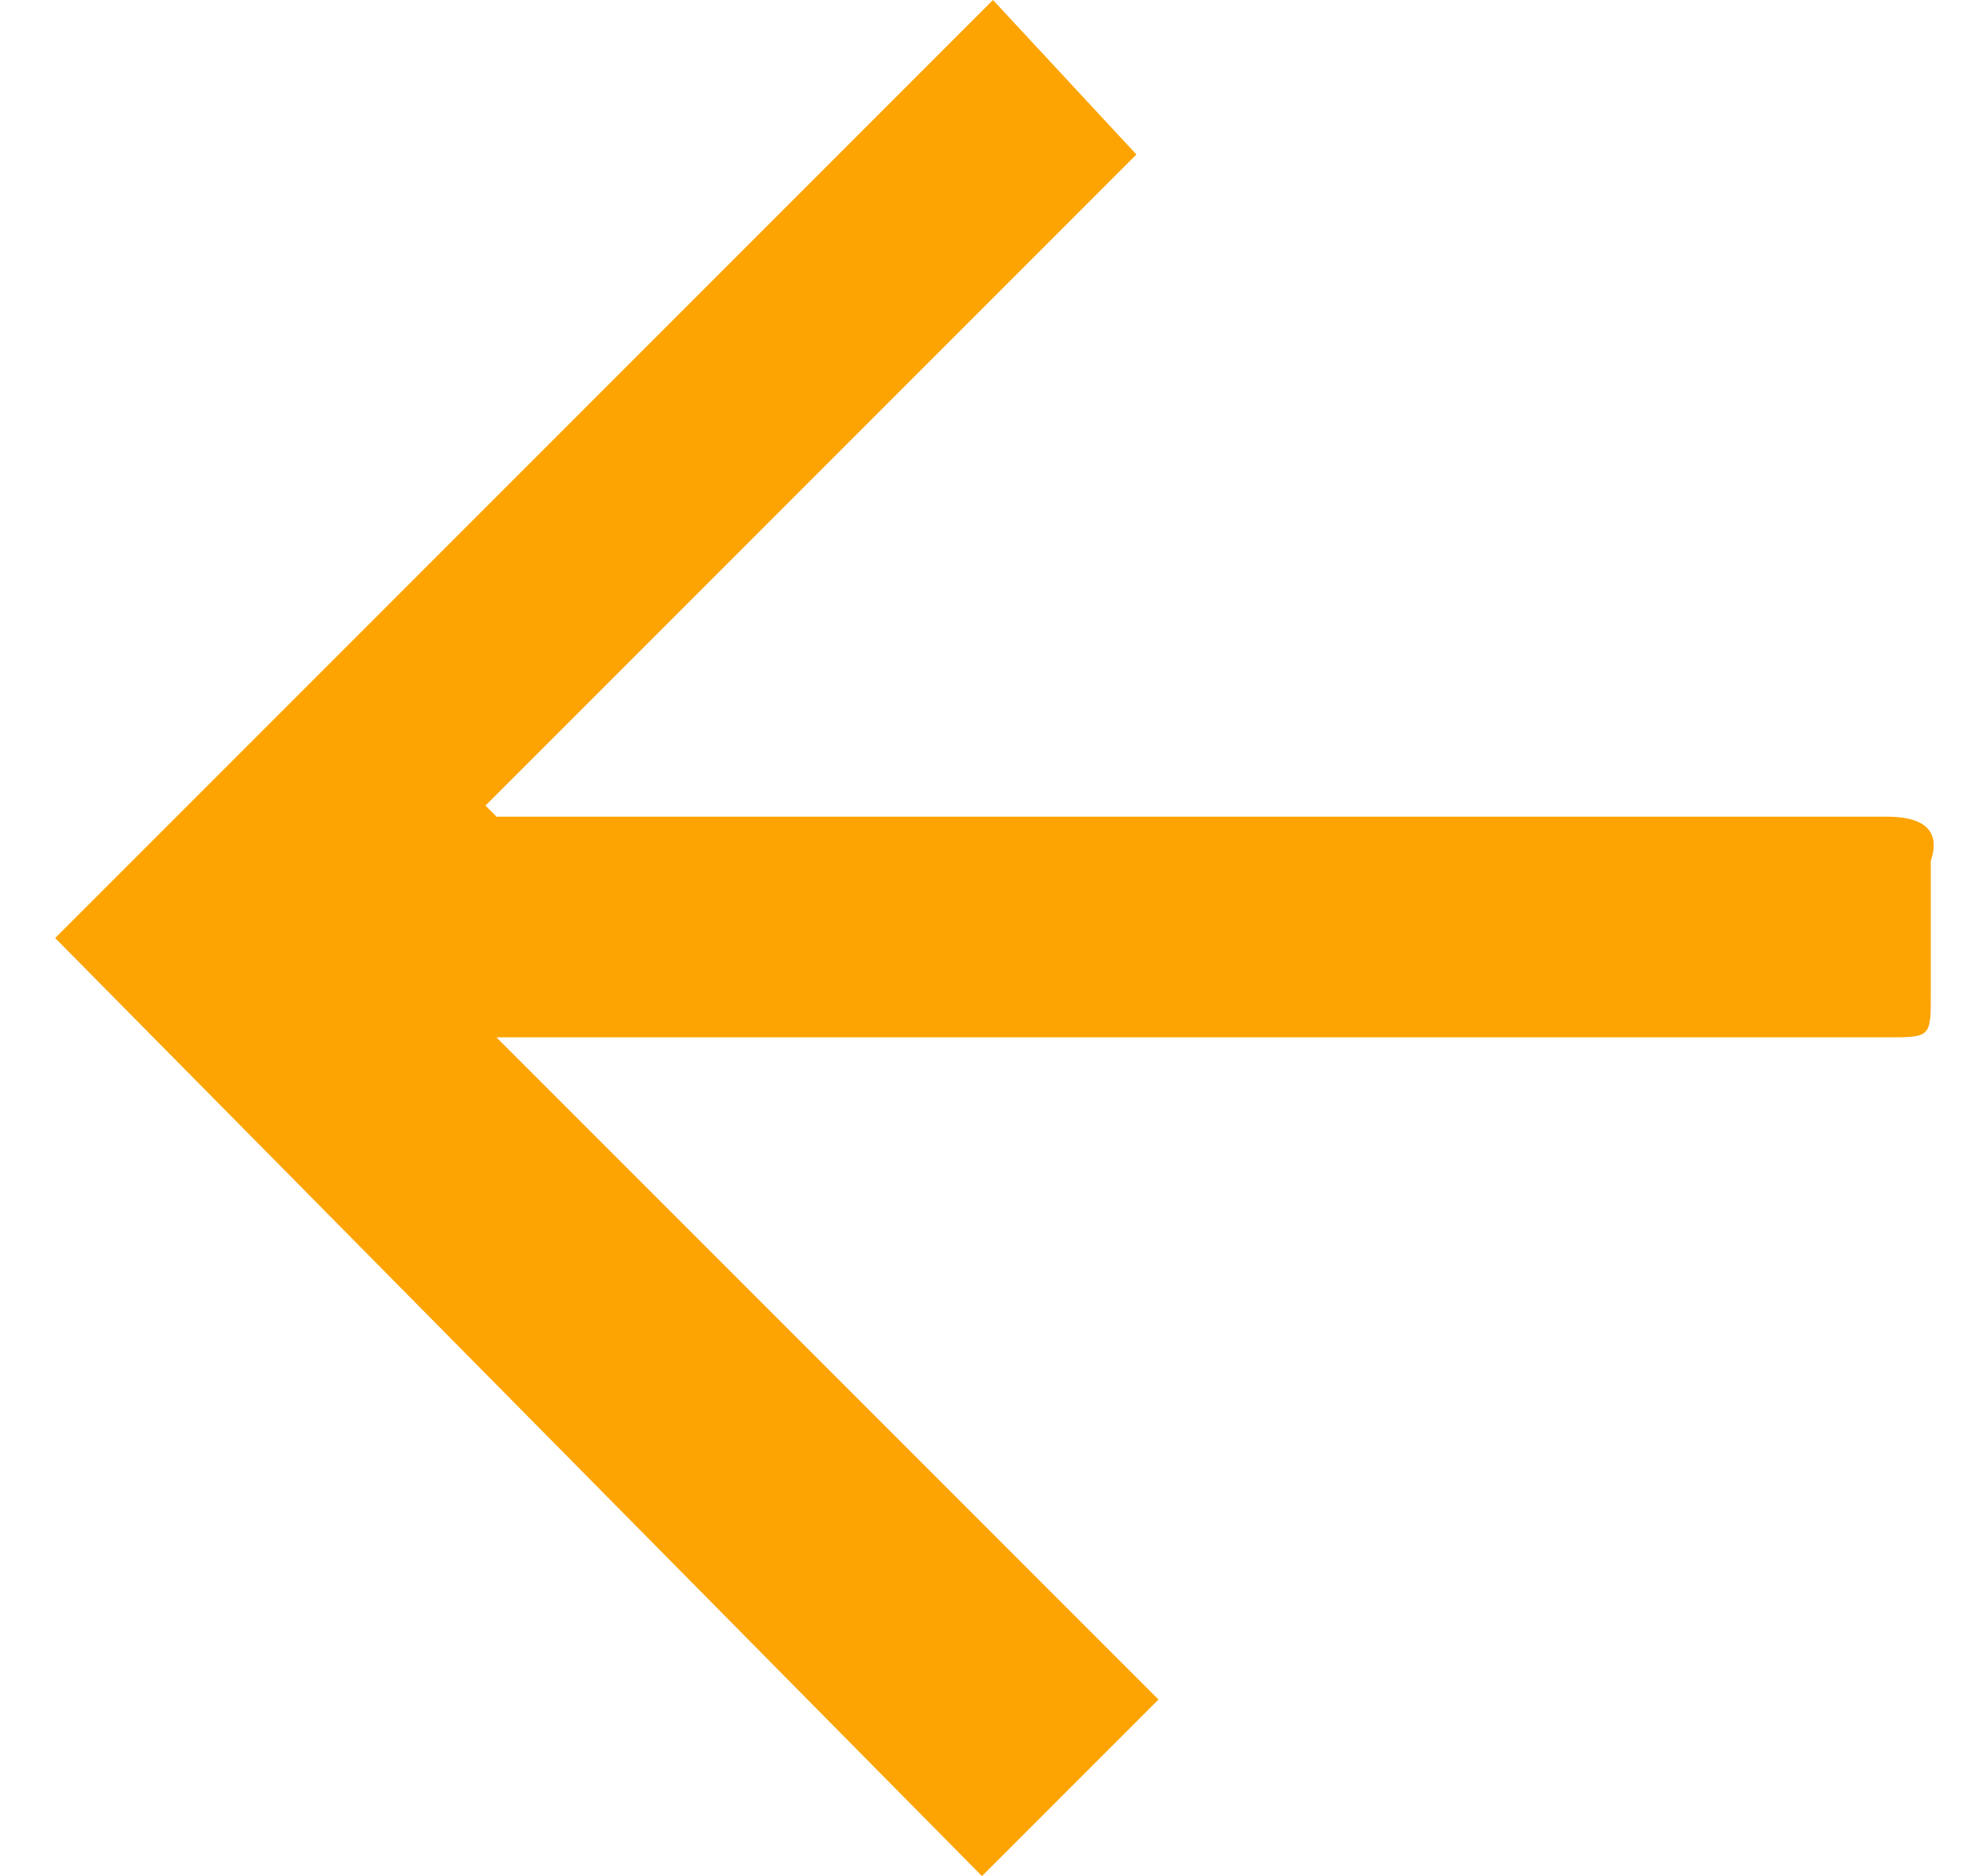 <?xml version="1.0" encoding="utf-8"?>
<!-- Generator: Adobe Illustrator 21.0.0, SVG Export Plug-In . SVG Version: 6.00 Build 0)  -->
<svg version="1.1" id="Calque_1" xmlns="http://www.w3.org/2000/svg" xmlns:xlink="http://www.w3.org/1999/xlink" x="0px" y="0px"
	 viewBox="0 0 18 17" style="enable-background:new 0 0 18 17;" xml:space="preserve">
<style type="text/css">
	.st0{fill:#FDA403;}
</style>
<title>arrow-left</title>
<path id="Calque_1-2" class="st0" d="M4.5,7.4h12.6c0.3,0,0.5,0.1,0.4,0.4c0,0.3,0,0.9,0,1.2c0,0.4,0,0.4-0.4,0.4H4.5l6,6L8.9,17
	L0.5,8.5L9,0l1.3,1.4L4.4,7.3L4.5,7.4z"/>
</svg>
